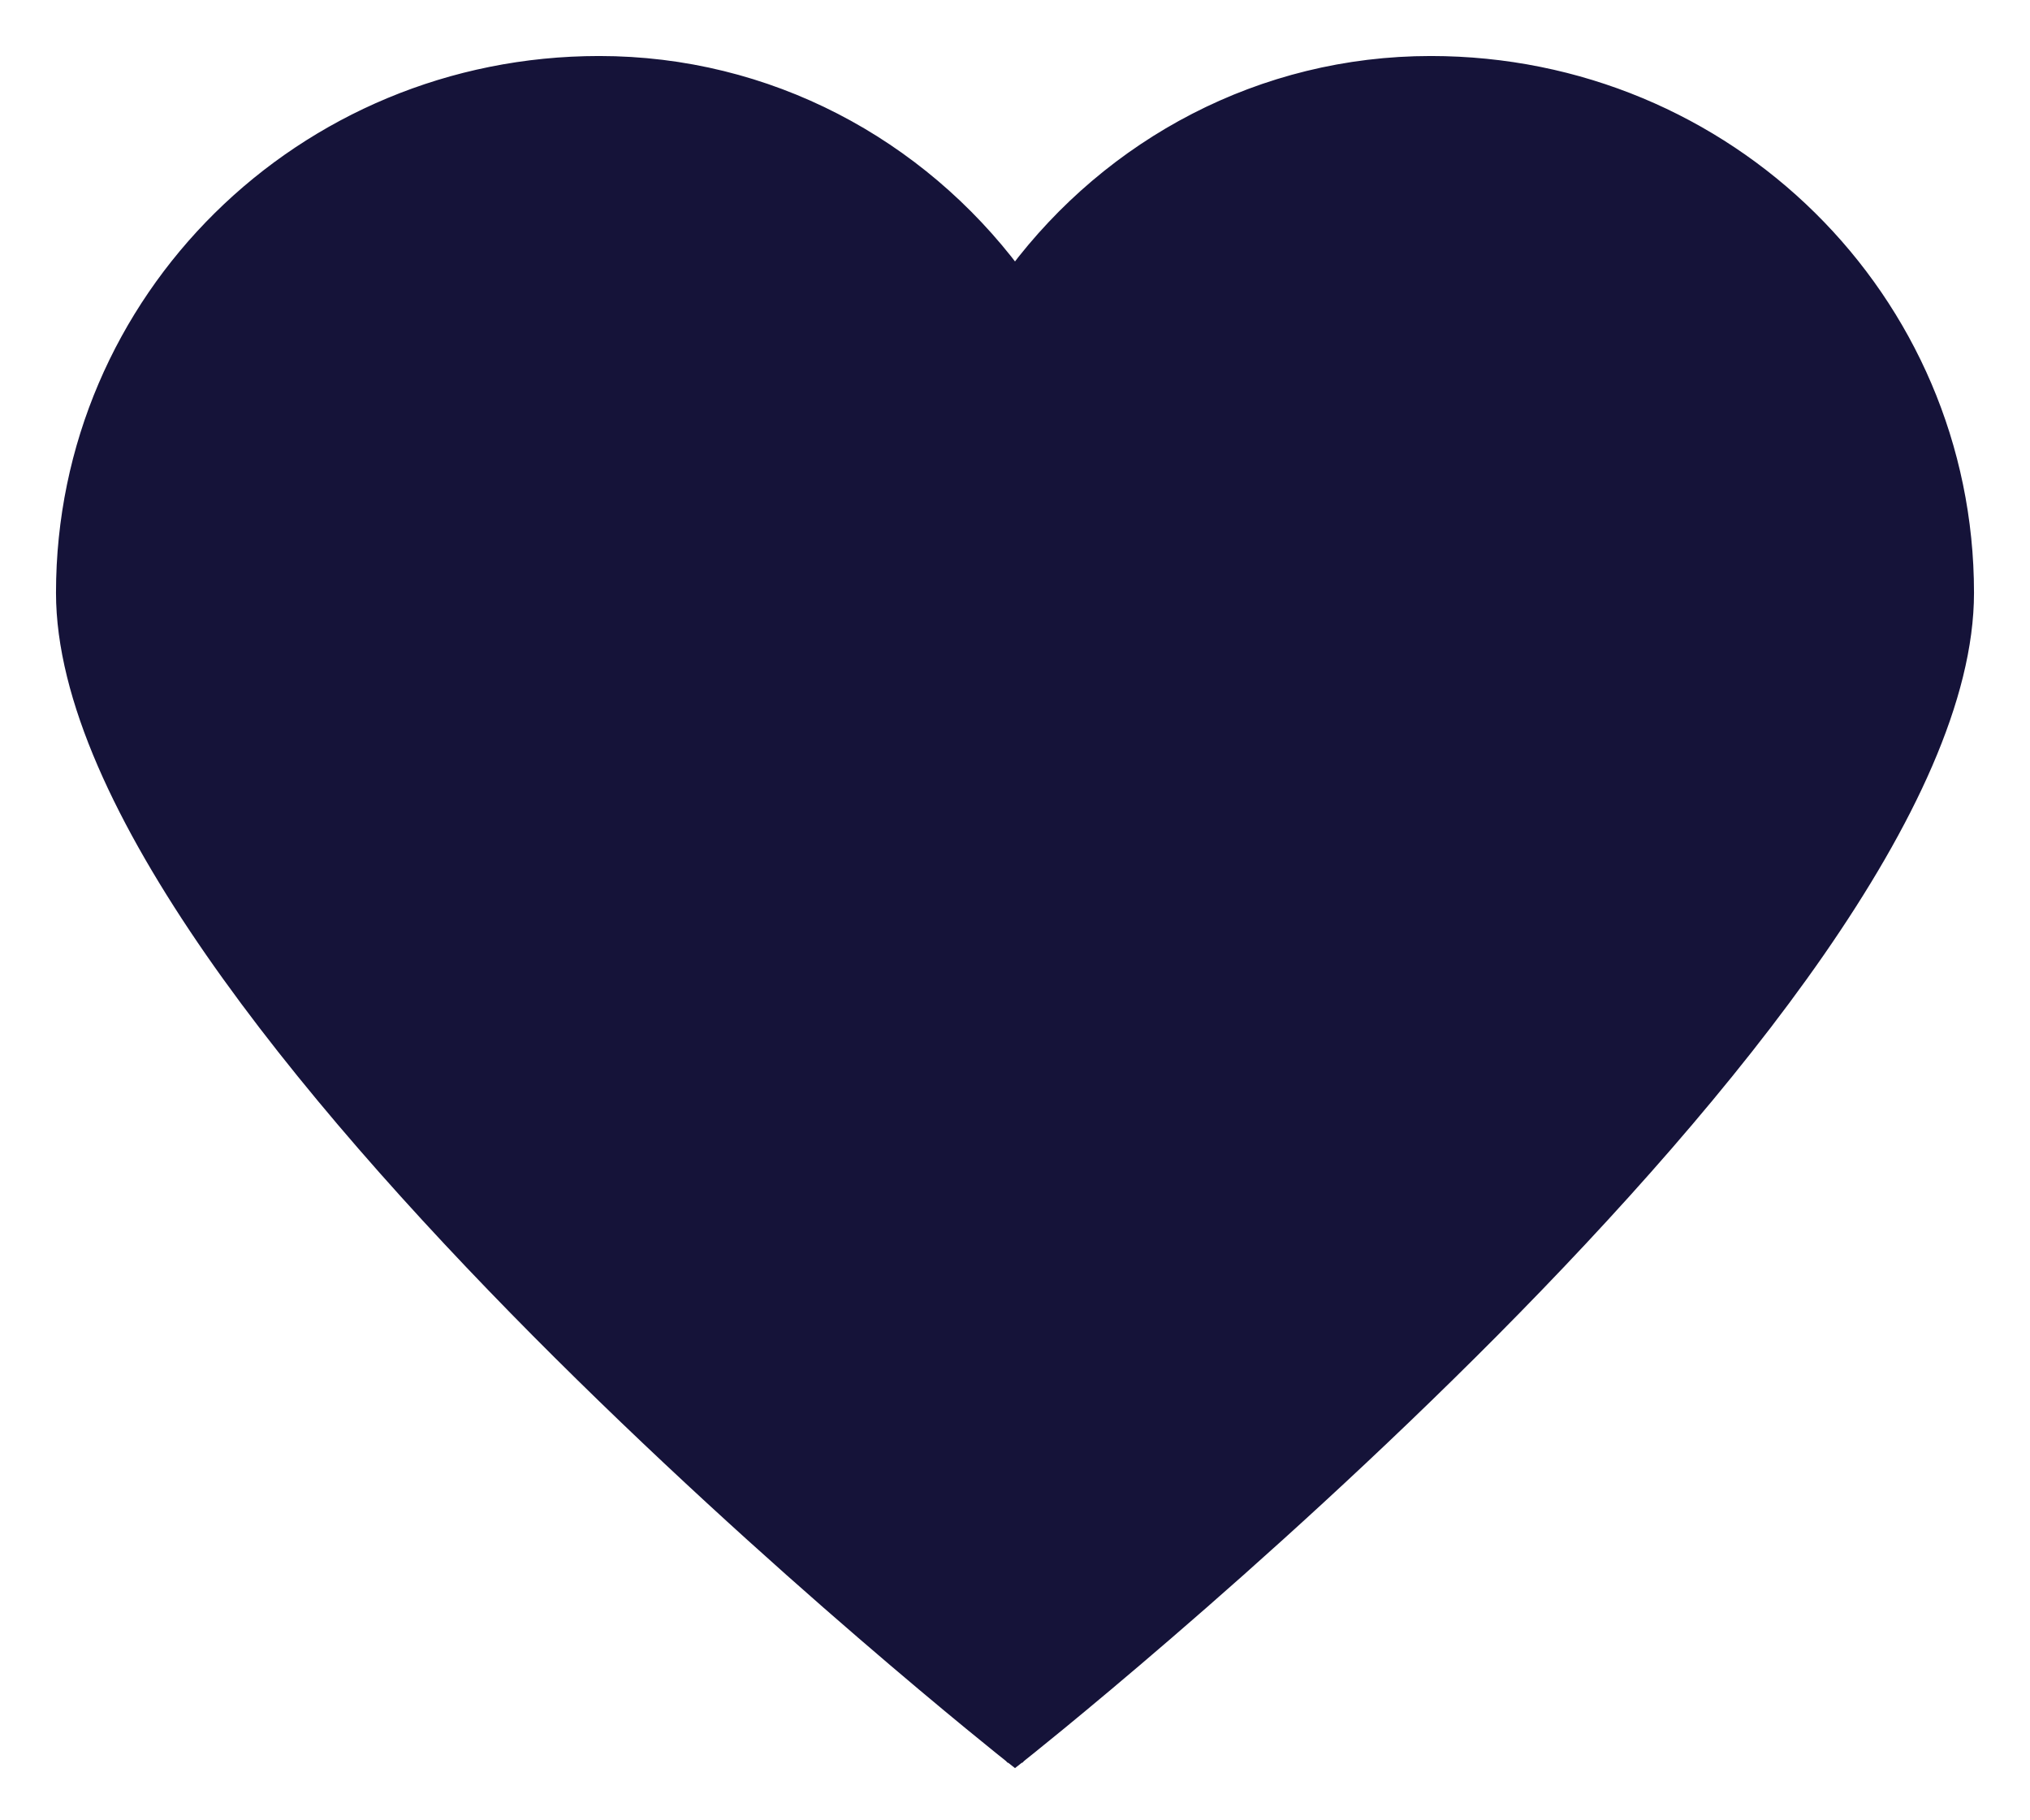 <svg width="29" height="26" viewBox="0 0 29 26" fill="none" xmlns="http://www.w3.org/2000/svg">
<path d="M14.5 25L14.438 25.078L14.5 25.127L14.562 25.078L14.5 25ZM14.5 25C14.562 25.078 14.562 25.078 14.562 25.078L14.563 25.078L14.565 25.076L14.572 25.071L14.601 25.047C14.627 25.027 14.665 24.997 14.714 24.957C14.813 24.877 14.959 24.759 15.143 24.608C15.513 24.304 16.041 23.864 16.675 23.317C17.942 22.225 19.631 20.706 21.321 19.004C23.01 17.302 24.702 15.414 25.973 13.582C27.24 11.754 28.1 9.966 28.1 8.467C28.1 4.277 24.679 0.9 20.44 0.9C18.024 0.9 15.872 2.07 14.5 3.898C13.128 2.07 10.976 0.9 8.56 0.9C4.321 0.9 0.9 4.277 0.9 8.467C0.9 9.966 1.76 11.754 3.027 13.582C4.298 15.414 5.99 17.302 7.679 19.004C9.369 20.706 11.058 22.225 12.325 23.317C12.959 23.864 13.487 24.304 13.857 24.608C14.041 24.759 14.187 24.877 14.286 24.957C14.305 24.972 14.322 24.986 14.337 24.998C14.362 25.018 14.383 25.035 14.399 25.047L14.428 25.071L14.435 25.076L14.437 25.078L14.438 25.078C14.438 25.078 14.438 25.078 14.5 25Z" fill="#151339" stroke="#151339" stroke-width="0.2"/>
</svg>
